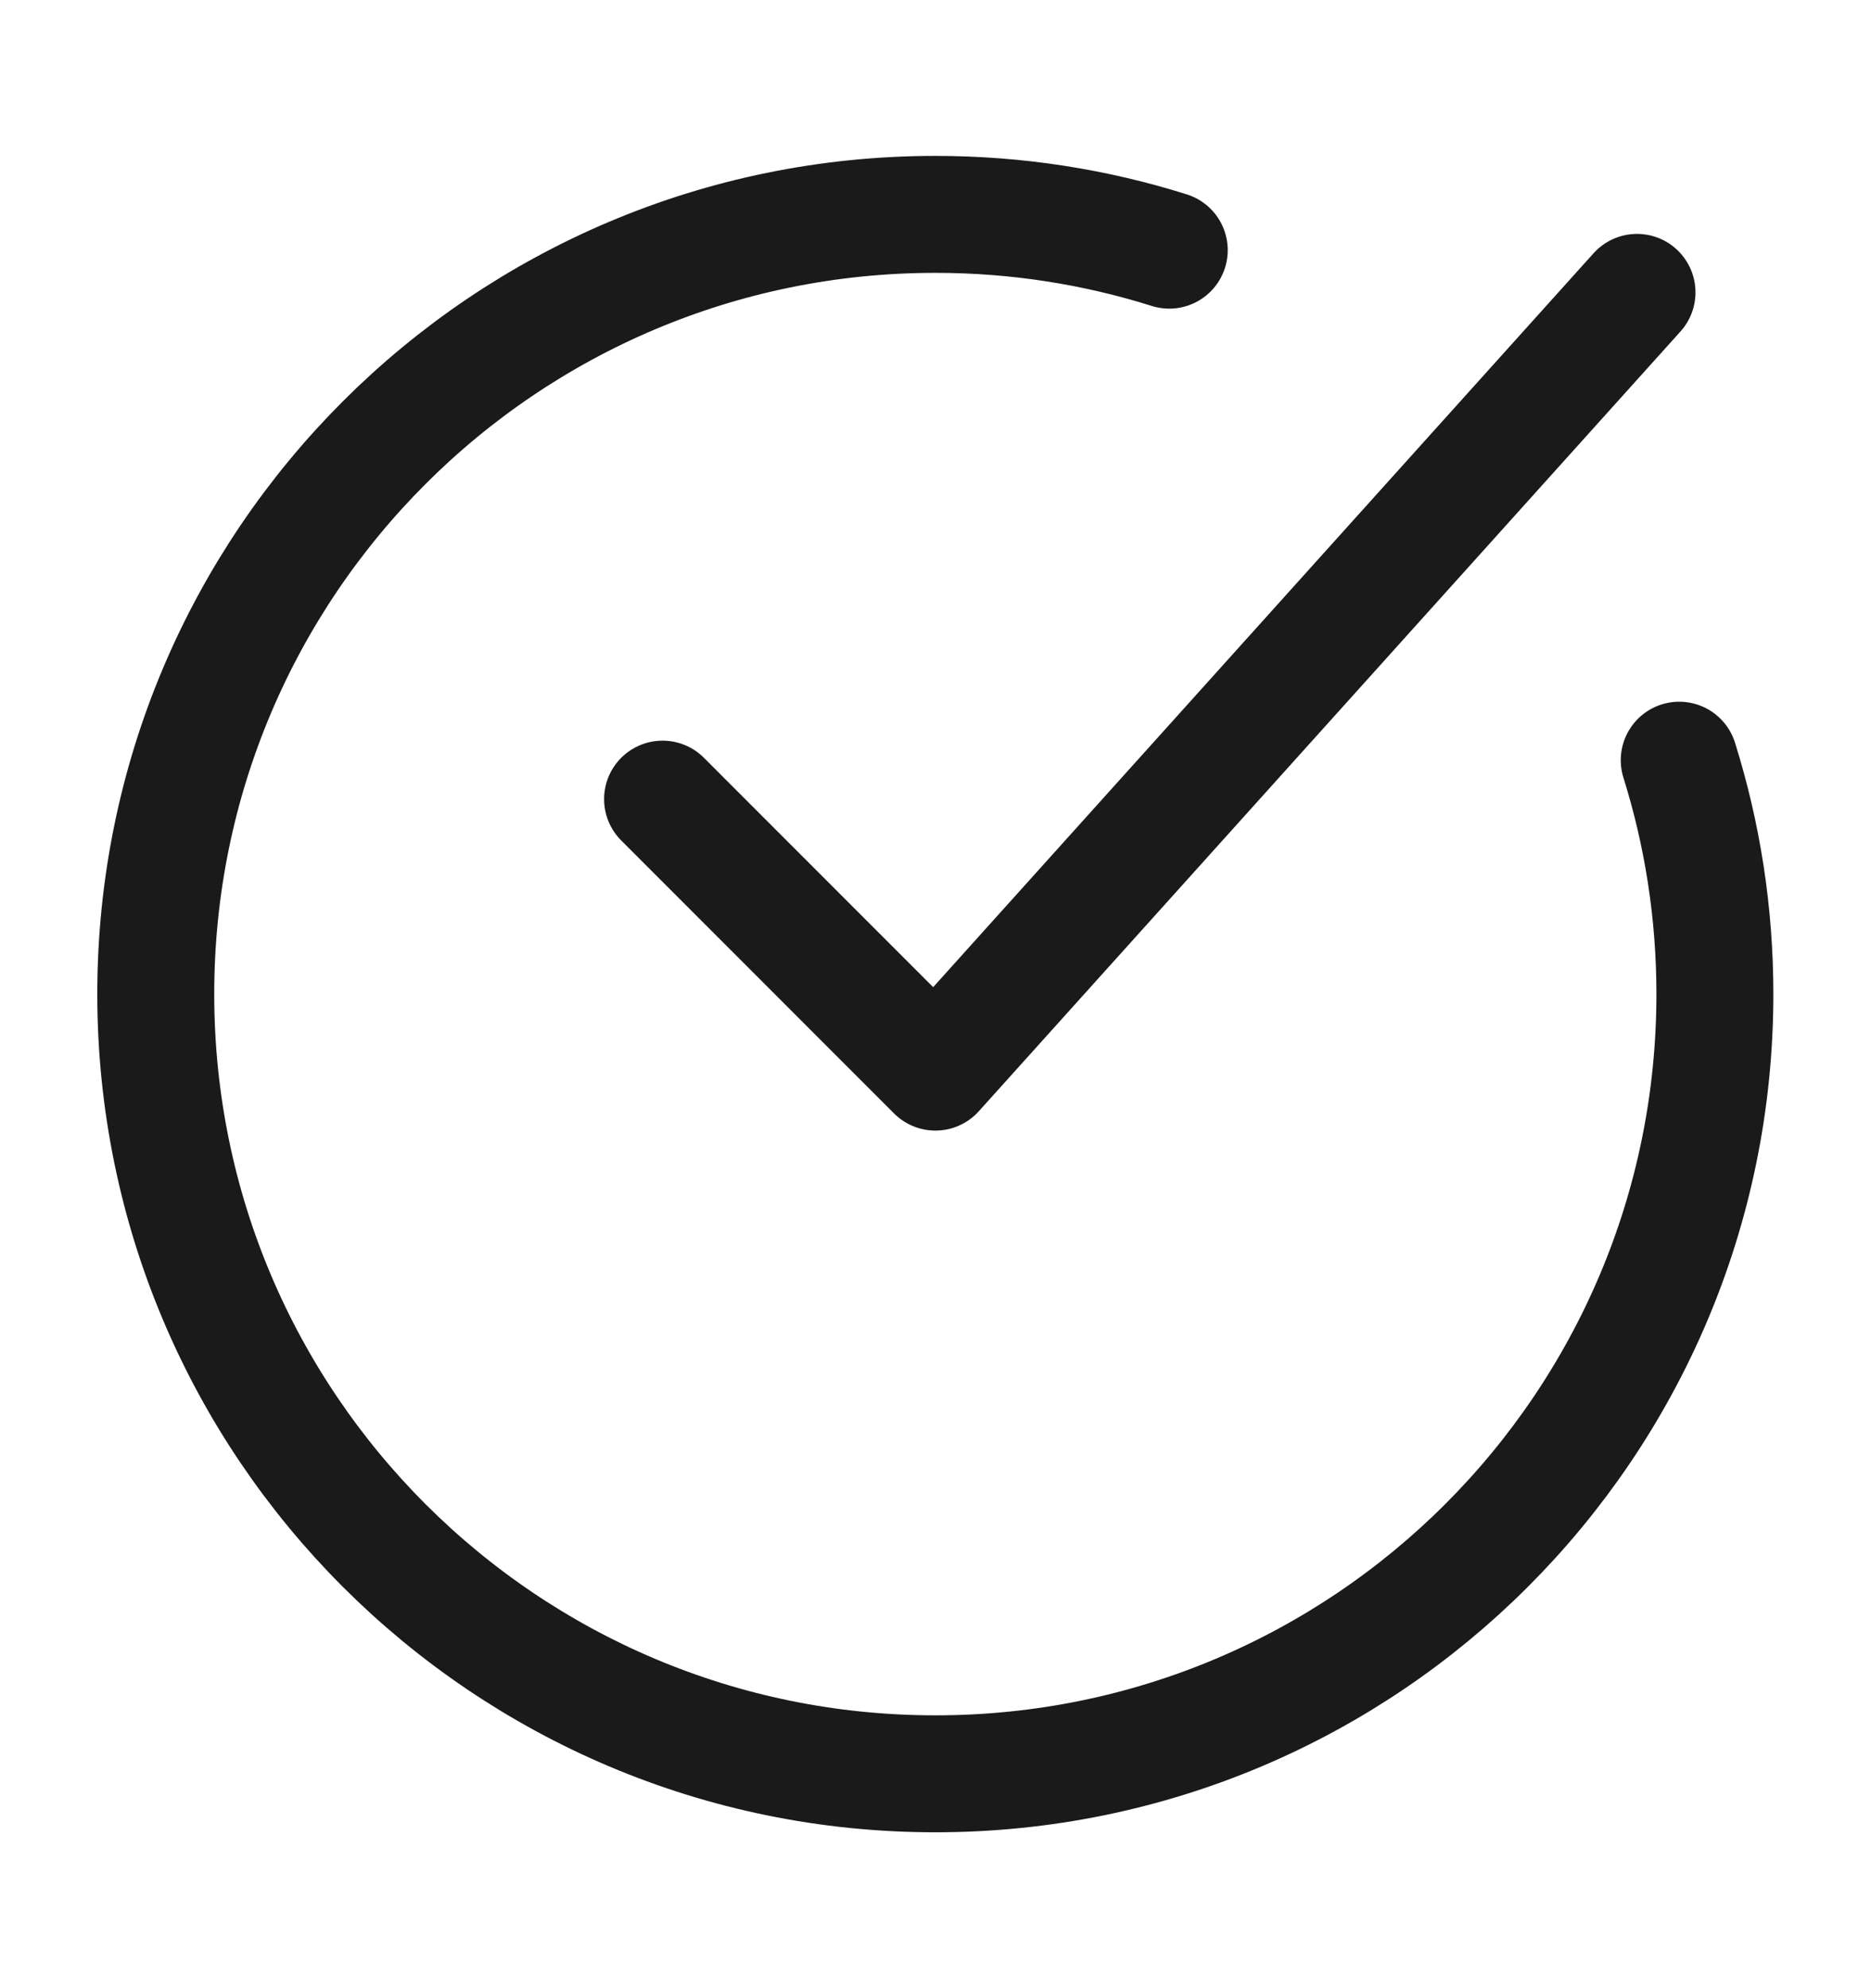 <svg width="16" height="17" viewBox="0 0 16 17" fill="none" xmlns="http://www.w3.org/2000/svg">
<path d="M9.999 2.139C9.367 1.94 8.695 1.833 7.999 1.833C4.317 1.833 1.332 4.818 1.332 8.5C1.332 12.182 4.317 15.167 7.999 15.167C11.681 15.167 14.665 12.182 14.665 8.5C14.665 7.803 14.558 7.132 14.36 6.5" stroke="#1A1A1A" stroke-linecap="round"/>
<path d="M5.666 6.833L7.999 9.167L13.999 2.5" stroke="#1A1A1A" stroke-linecap="round" stroke-linejoin="round"/>
</svg>

